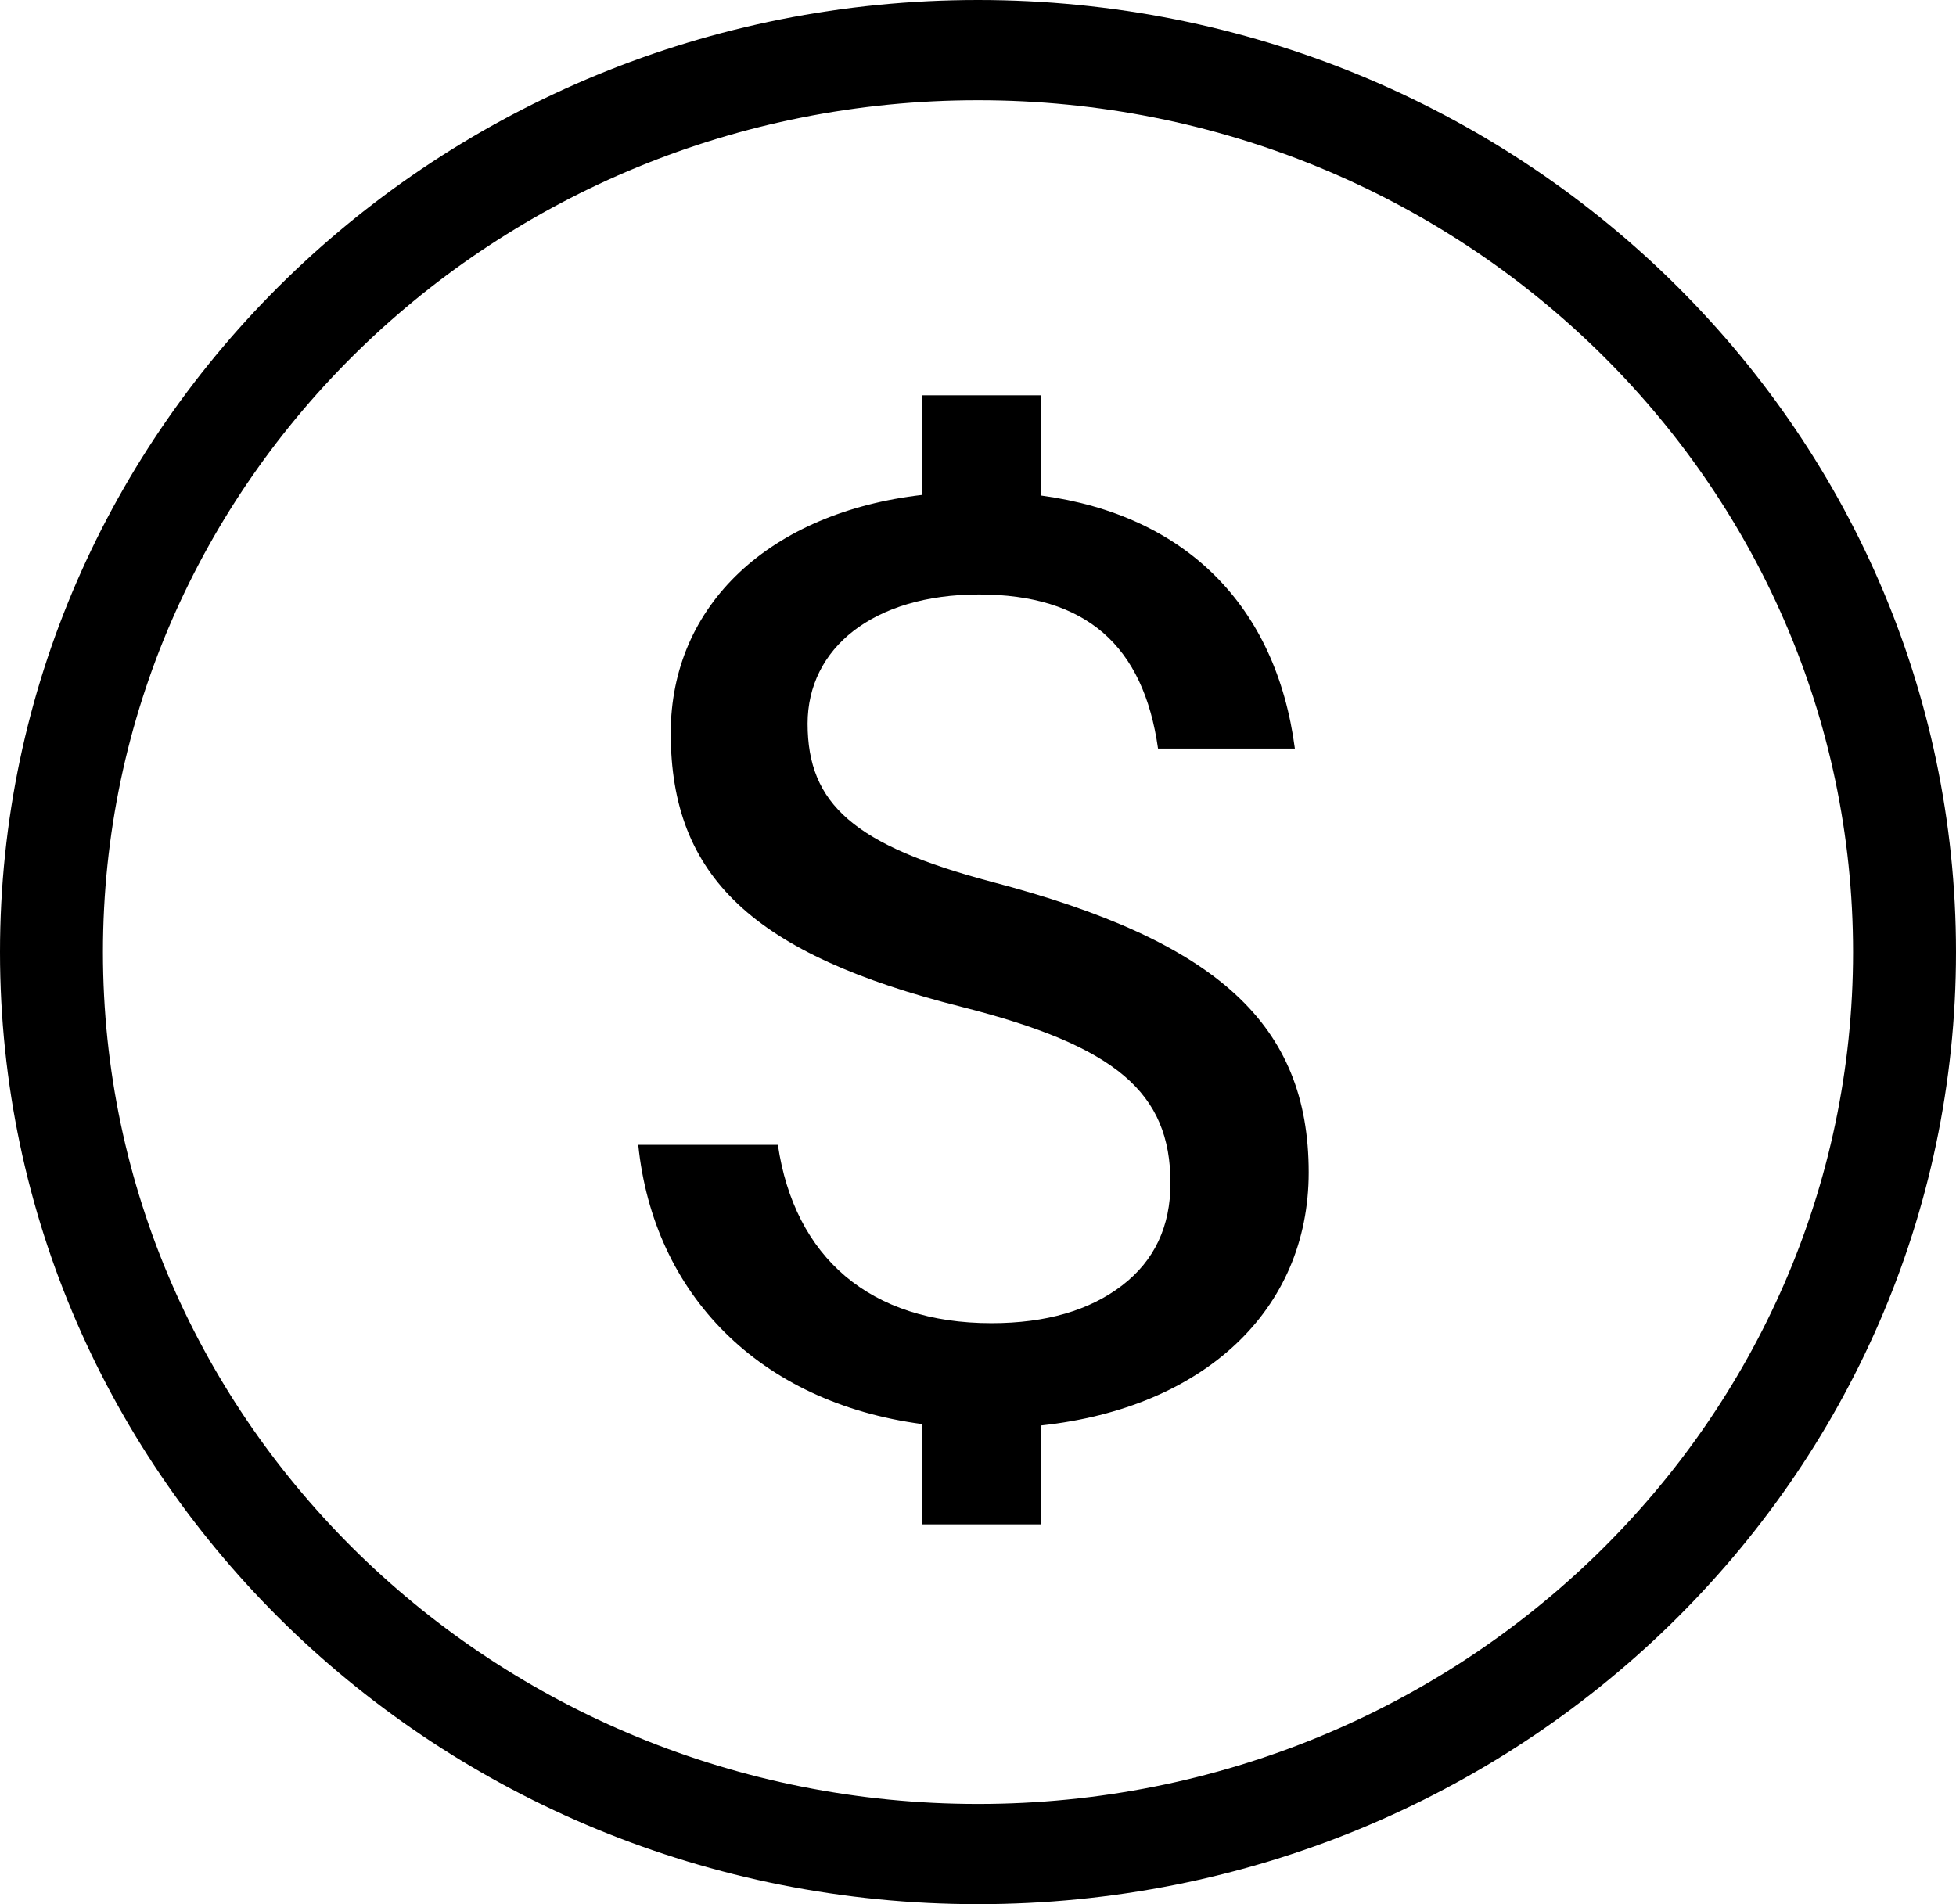 <svg width="76" height="74" viewBox="0 0 76 74" fill="none" xmlns="http://www.w3.org/2000/svg">
<path d="M40.456 55.395C46.767 54.715 50.849 50.924 50.849 45.563C50.849 39.811 47.304 36.568 38.523 34.267C33.205 32.855 31.379 31.26 31.379 28.122C31.379 25.194 33.93 23.102 38.039 23.102C42.202 23.102 44.431 25.089 44.995 29.09H50.312C49.587 23.546 46.069 20.016 40.456 19.258V15.362H35.837V19.232C29.929 19.912 26.061 23.494 26.061 28.488C26.061 34.084 29.284 37.091 37.368 39.131C43.356 40.648 45.478 42.452 45.478 45.982C45.478 47.655 44.86 48.989 43.598 49.956C42.336 50.924 40.644 51.421 38.523 51.421C33.796 51.421 30.869 48.858 30.224 44.491H24.799C25.39 50.296 29.499 54.506 35.837 55.343V59.239H40.456V55.395Z" fill="black"/>
<path fill-rule="evenodd" clip-rule="evenodd" d="M76 37C76 57.434 58.987 74 38 74C17.013 74 0 57.434 0 37C0 16.566 17.013 0 38 0C58.987 0 76 16.566 76 37ZM72 37C72 55.283 56.778 70.105 38 70.105C19.222 70.105 4 55.283 4 37C4 18.716 19.222 3.895 38 3.895C56.778 3.895 72 18.716 72 37Z" fill="black"/>
</svg>
